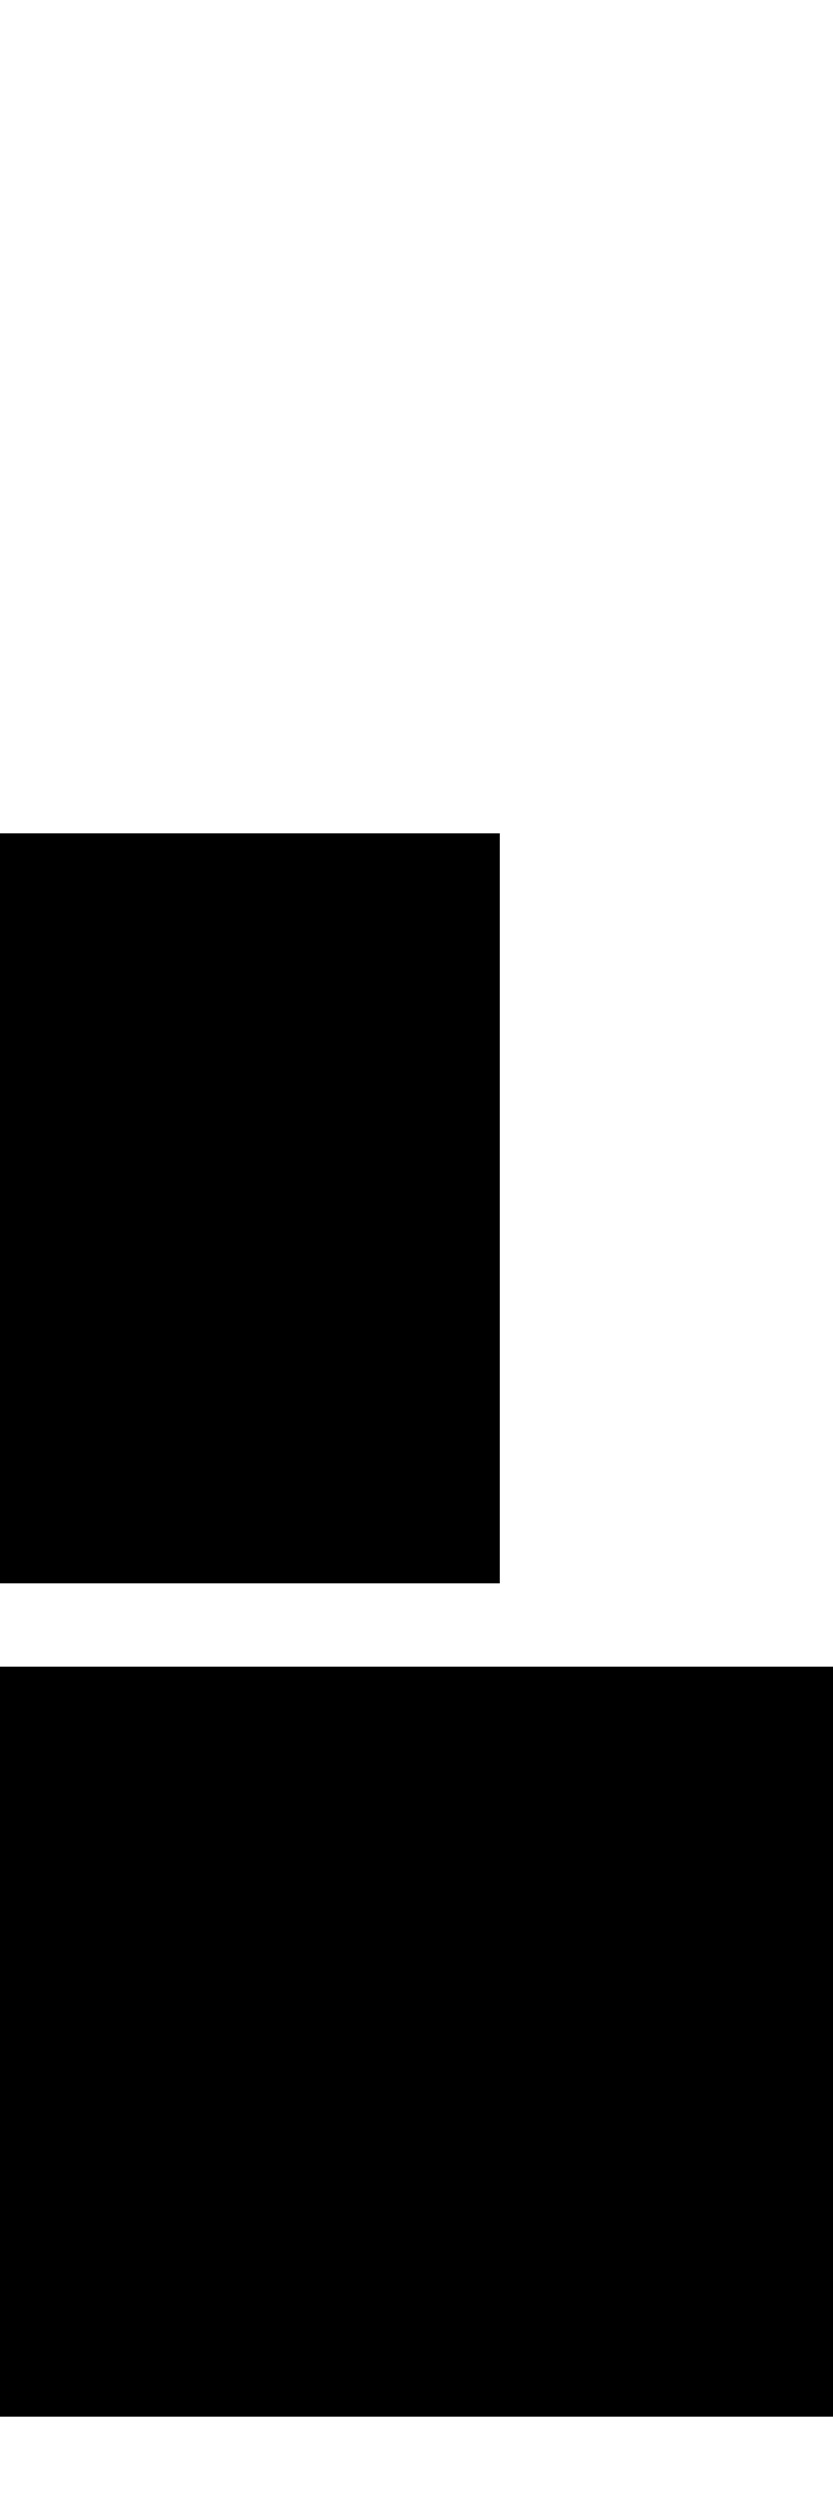 <svg width="100%" height="100%" viewBox="0 0 100 300" id="ex" xmlns="http://www.w3.org/2000/svg">
    <!-- With a width of 0 or less, nothing will be rendered -->
    <rect x="0" y="0" width="0" height="90"/>
    <rect x="0" y="100" width="60" height="90"/>
    <rect x="0" y="200" width="100%" height="90"/>
</svg>